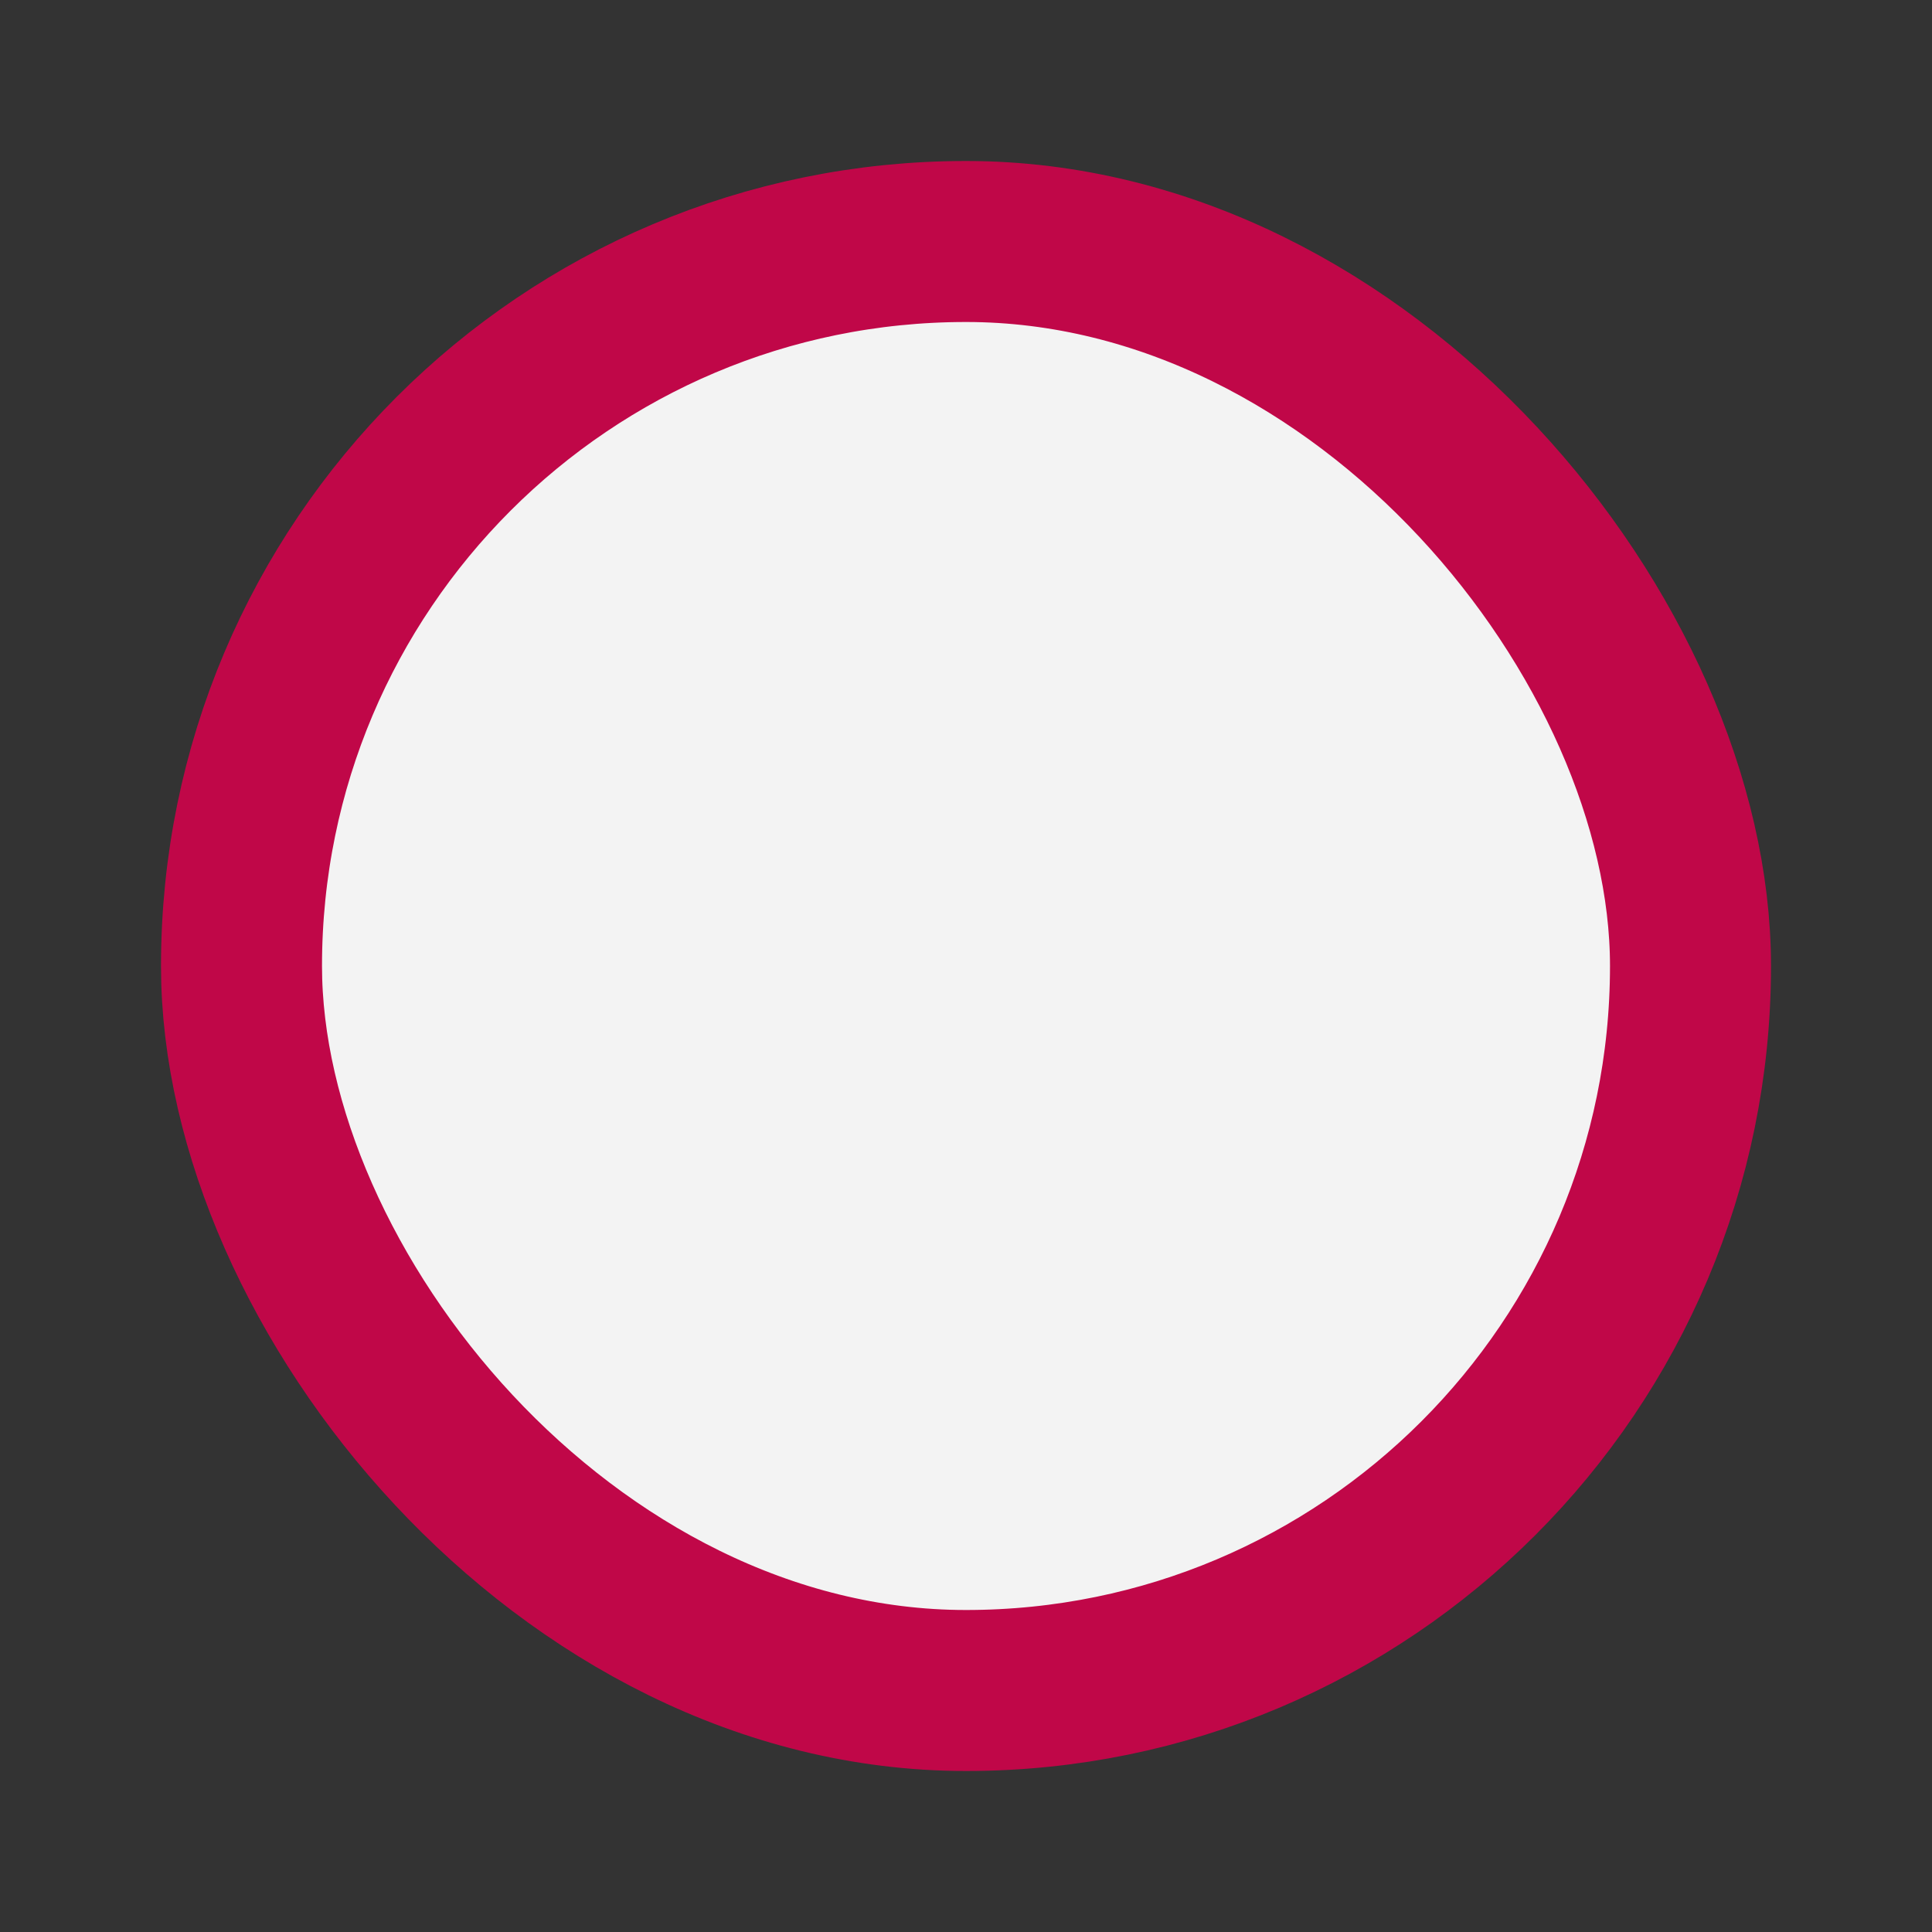 <svg width="24" height="24" viewBox="0 0 24 24" fill="none" xmlns="http://www.w3.org/2000/svg">
<rect x="0" y="0" width="24" height="24" fill="#333333" stroke="none"/>
<g clip-path="url(#clip0_5588_24249)">
<rect x="3" y="3" width="18" height="18" rx="9" fill="#F3F3F3" stroke="#C00748" stroke-width="2"/>
</g>
<defs>
<clipPath id="clip0_5588_24249">
<rect width="20" height="20" fill="white" transform="translate(2 2)"/>
</clipPath>
</defs>
</svg>
